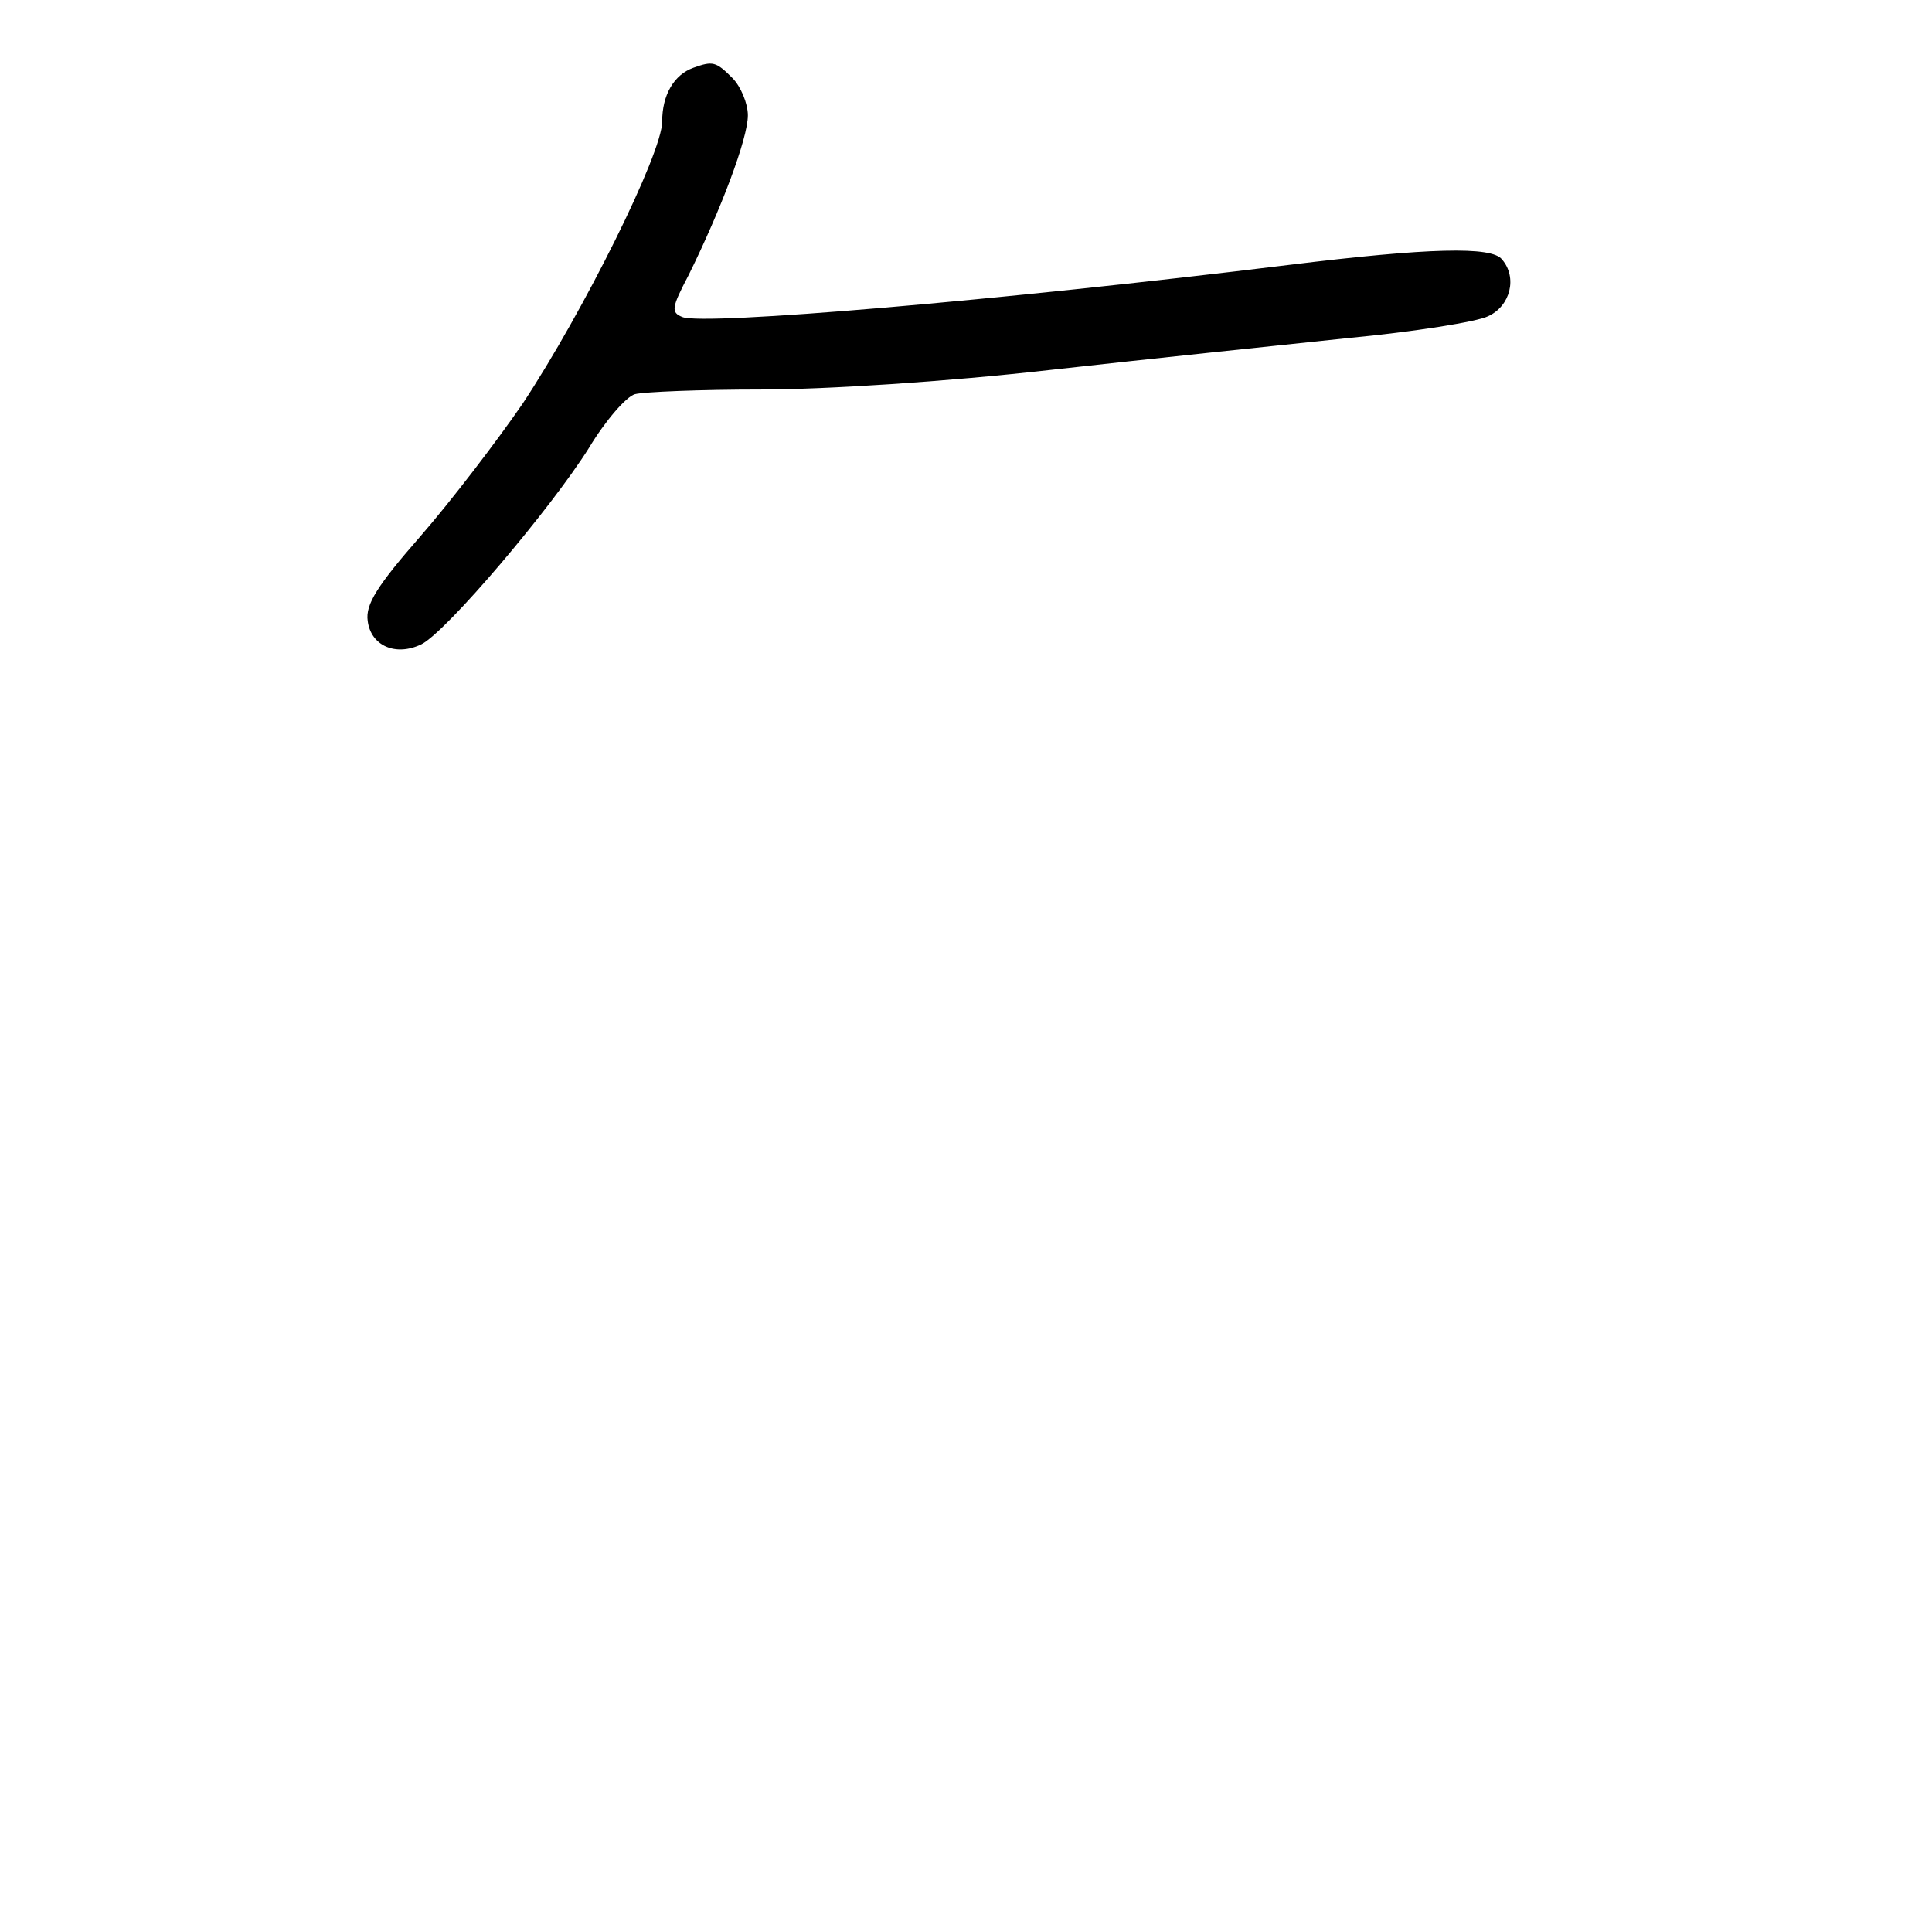 <?xml version="1.0" standalone="no"?>
<!DOCTYPE svg PUBLIC "-//W3C//DTD SVG 20010904//EN"
 "http://www.w3.org/TR/2001/REC-SVG-20010904/DTD/svg10.dtd">
<svg version="1.0" xmlns="http://www.w3.org/2000/svg"
 width="248pt" height="248pt" viewBox="0 0 248 248"
 preserveAspectRatio="xMidYMid meet">
<g transform="translate(0,248) scale(0.1,-0.1)"
fill="#000000" stroke="none">
<path d="M890 2393 c-25 -9 -40 -35 -40 -69 0 -41 -101 -244 -179 -362 -33
-48 -91 -124 -131 -170 -56 -64 -71 -88 -68 -109 4 -32 36 -46 69 -30 32 16
166 174 215 252 21 35 48 66 59 69 11 3 84 6 162 6 82 0 238 10 370 25 125 14
298 32 383 41 85 8 166 21 180 28 29 13 38 50 18 73 -13 17 -94 15 -273 -7
-374 -46 -751 -78 -779 -67 -15 6 -14 12 8 54 41 83 76 175 76 205 0 15 -9 37
-20 48 -21 21 -25 22 -50 13z"/>
</g>
</svg>
